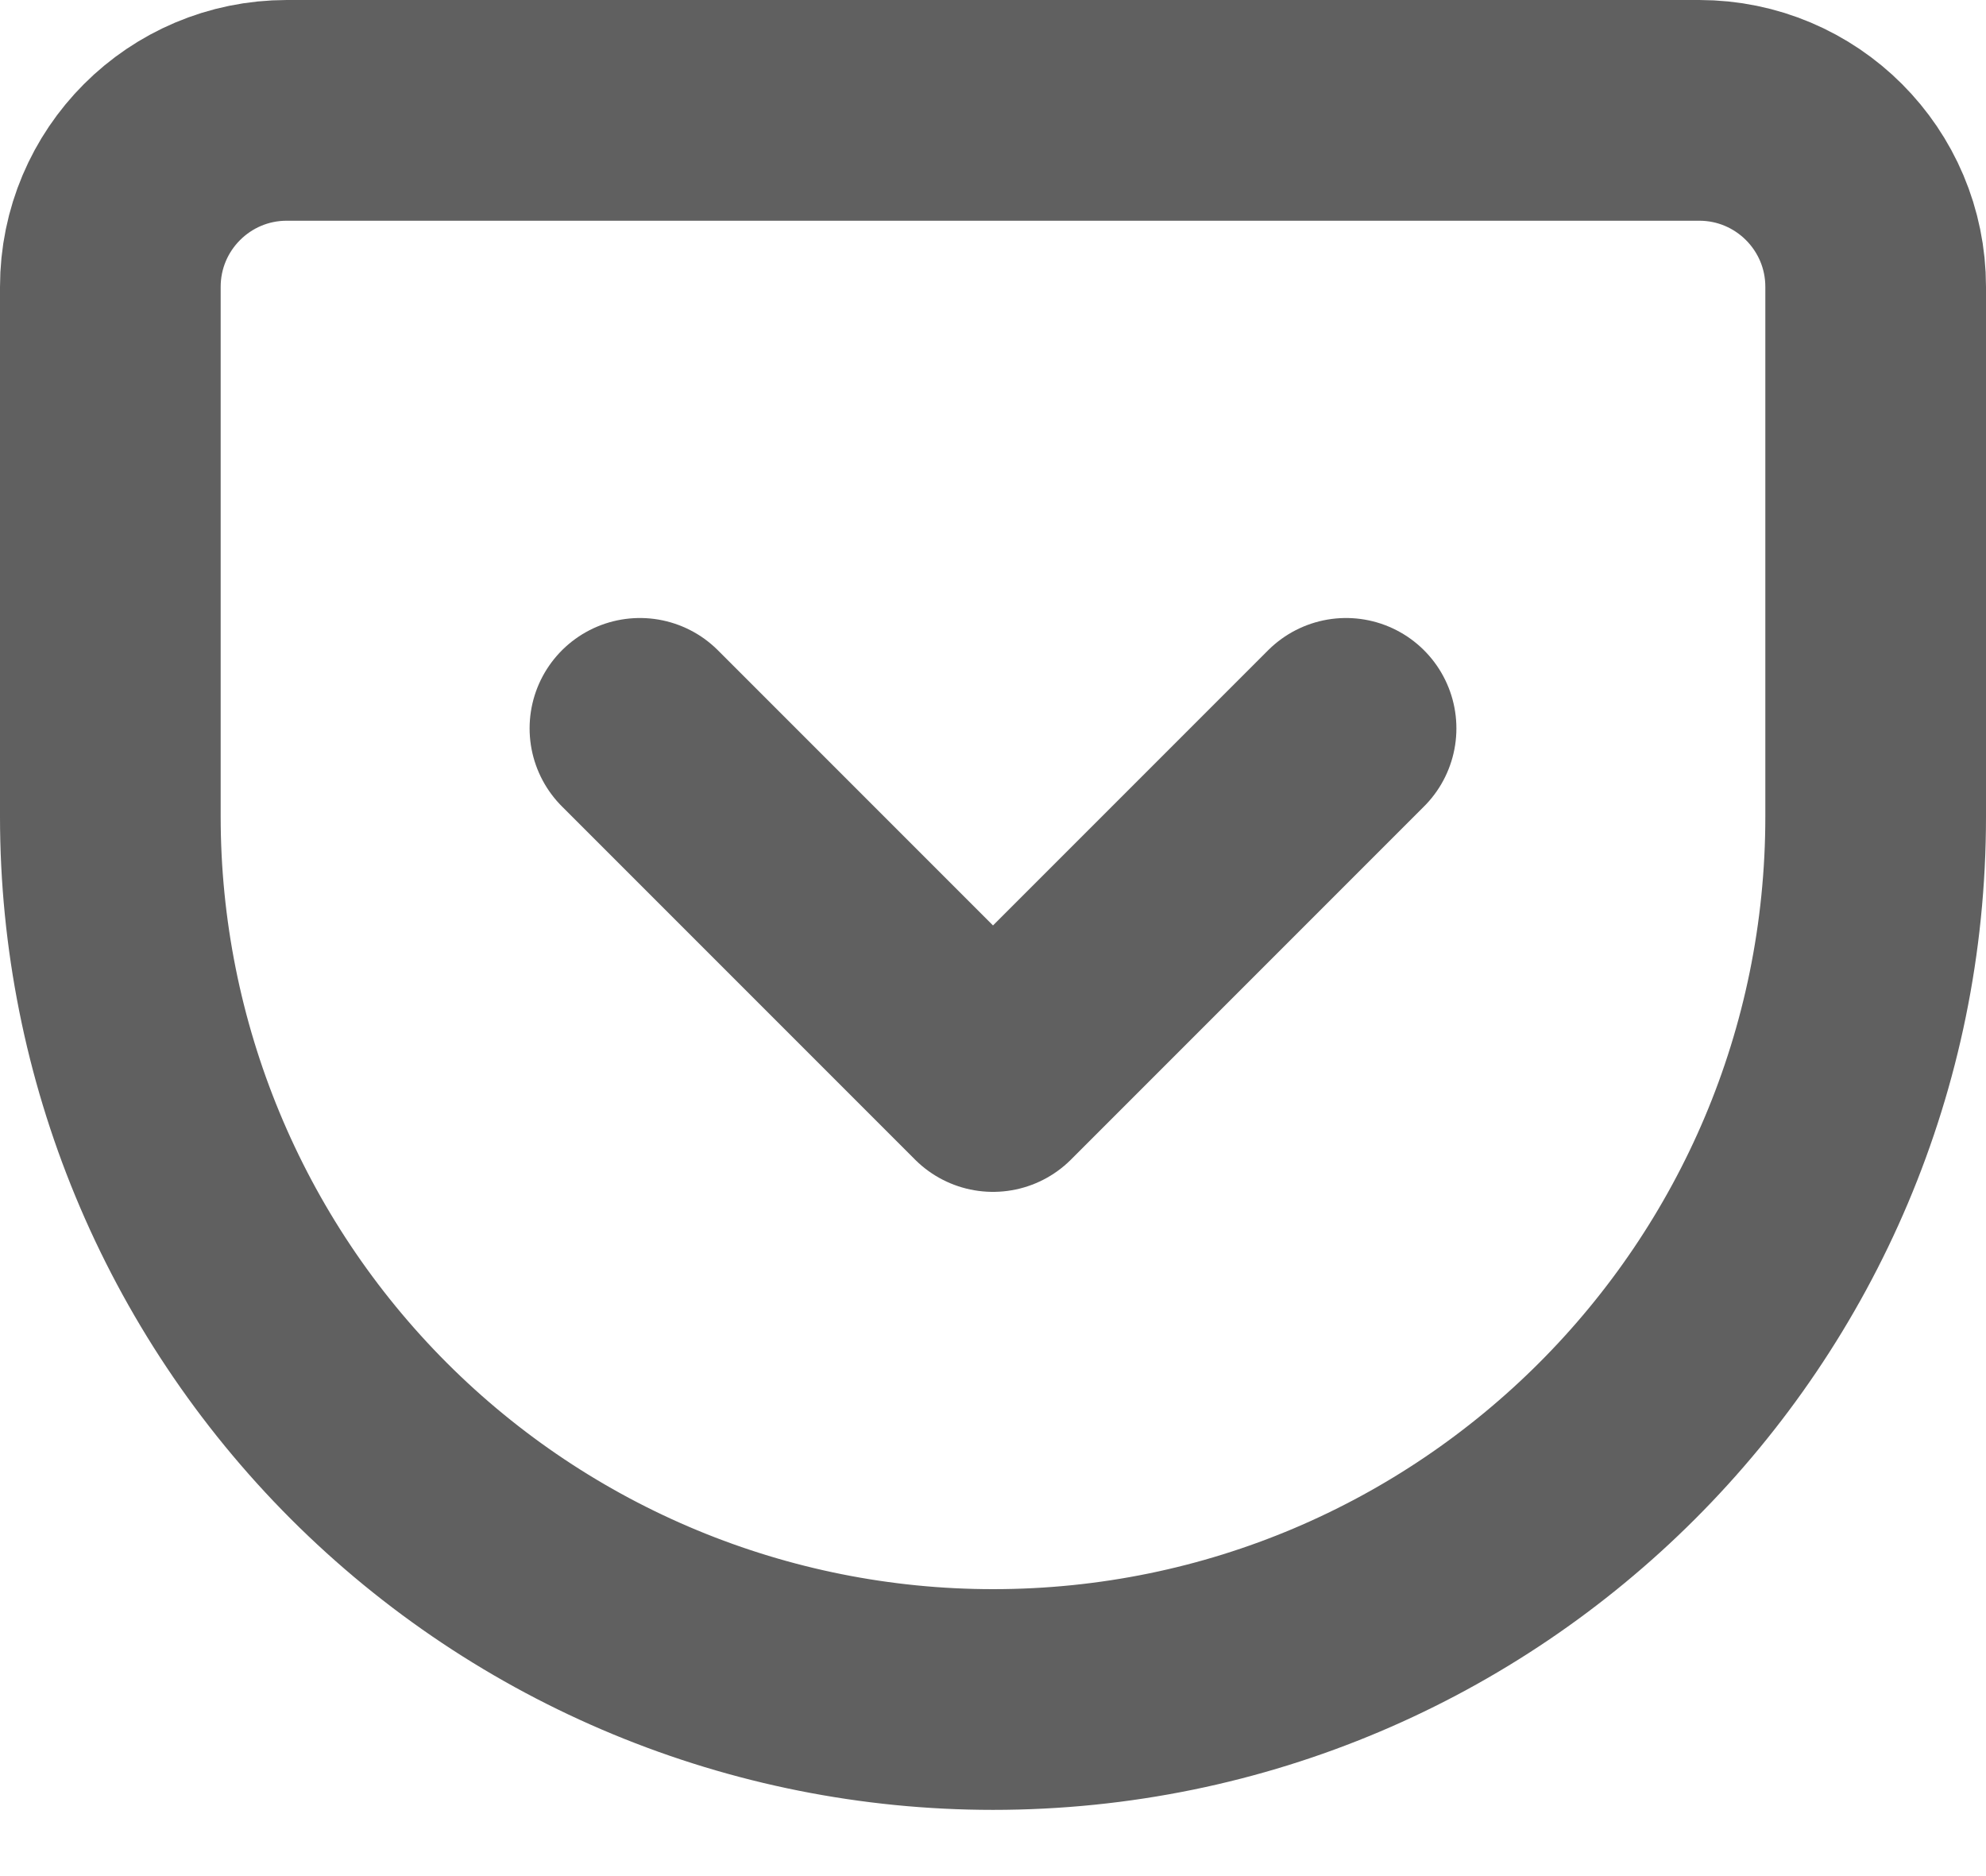 <svg width="18" height="17" viewBox="0 0 18 17" fill="none" xmlns="http://www.w3.org/2000/svg">
<path fill-rule="evenodd" clip-rule="evenodd" d="M2.6 1H15.4C16.284 1 17 1.716 17 2.6V7.4C17 11.818 13.418 15.4 9 15.4C6.878 15.4 4.843 14.557 3.343 13.057C1.843 11.556 1 9.522 1 7.4V2.6C1 1.716 1.716 1 2.6 1Z" stroke="#606060" stroke-width="2" stroke-linecap="round" stroke-linejoin="round"/>
<path d="M5.8 6.6L9 9.8L12.2 6.6" stroke="#606060" stroke-width="2" stroke-linecap="round" stroke-linejoin="round"/>
</svg>
